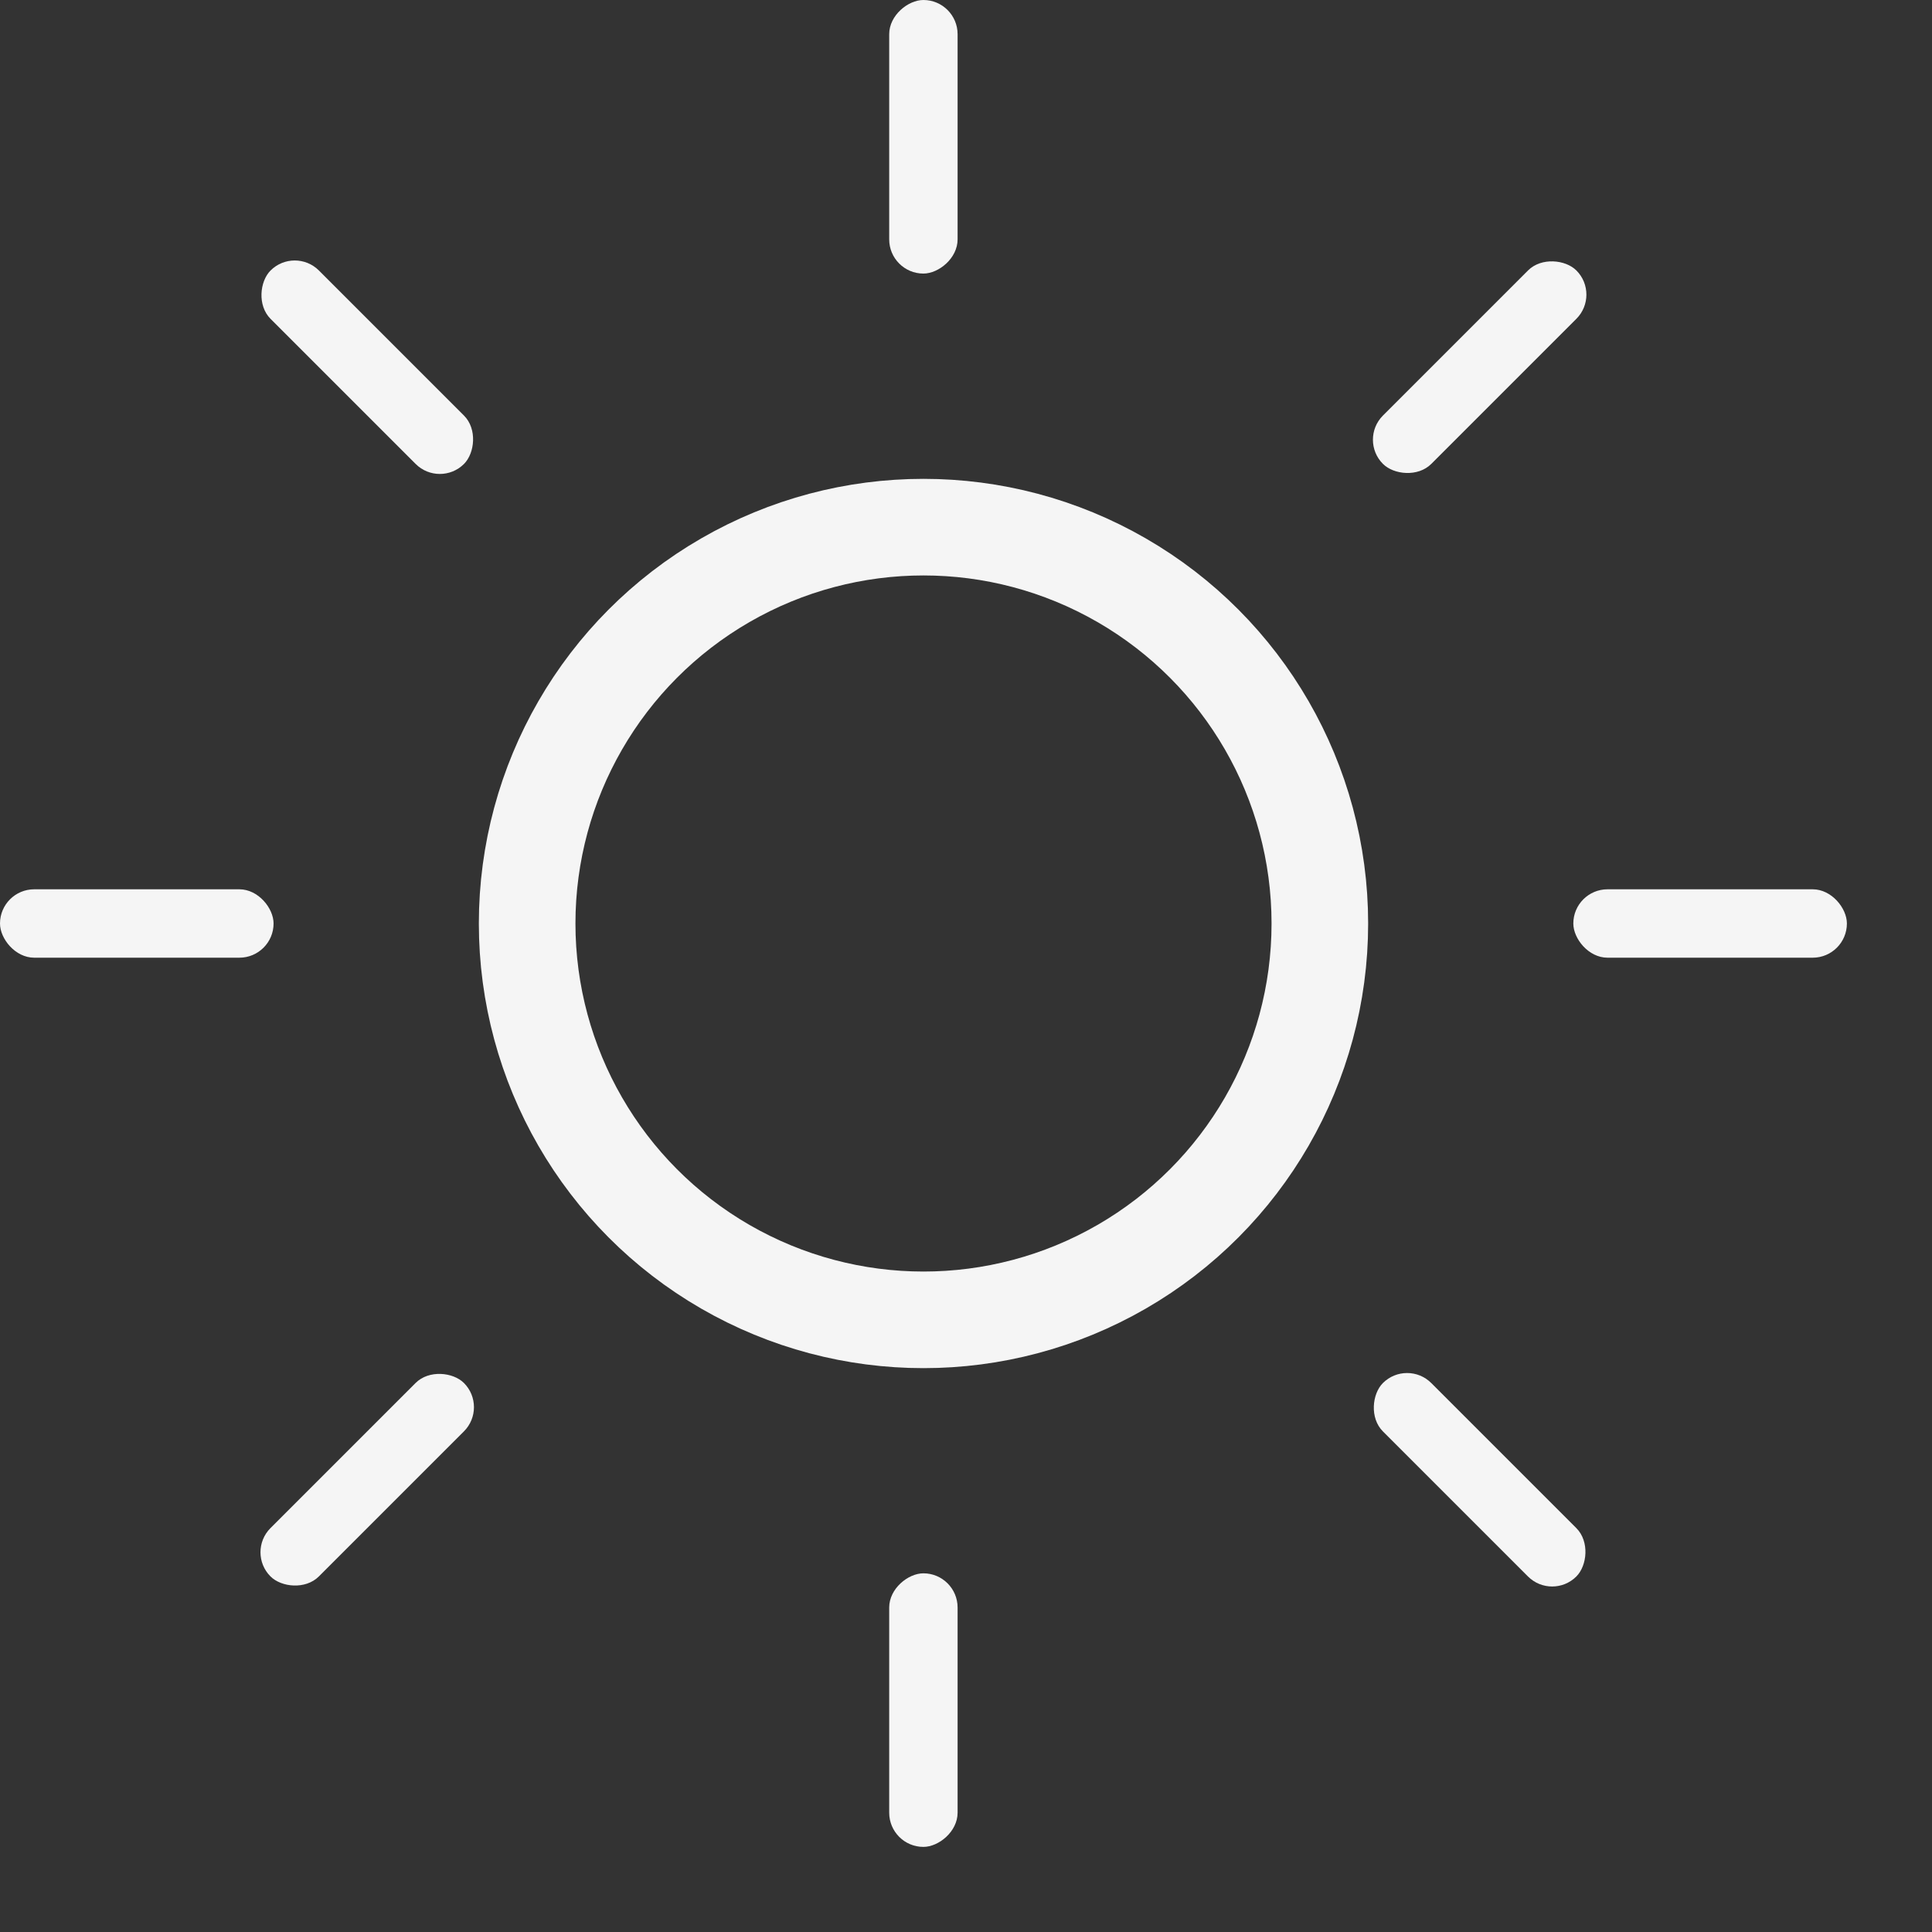 <svg width="20" height="20" viewBox="0 0 20 20" fill="none" xmlns="http://www.w3.org/2000/svg">
<rect x="0" y="0" width="20" height="20" fill="#333333" stroke="none"/>
<rect x="9.913" width="2.832" height="0.708" rx="0.354" transform="rotate(90 9.913 0)" fill="#F5F5F5"/>
<rect x="9.913" y="16.287" width="2.832" height="0.708" rx="0.354" transform="rotate(90 9.913 16.287)" fill="#F5F5F5"/>
<rect x="19.119" y="9.914" width="2.832" height="0.708" rx="0.354" transform="rotate(-180 19.119 9.914)" fill="#F5F5F5"/>
<rect x="2.832" y="9.914" width="2.832" height="0.708" rx="0.354" transform="rotate(-180 2.832 9.914)" fill="#F5F5F5"/>
<rect x="16.569" y="3.05" width="2.832" height="0.708" rx="0.354" transform="rotate(135 16.569 3.05)" fill="#F5F5F5"/>
<rect x="5.053" y="14.567" width="2.832" height="0.708" rx="0.354" transform="rotate(135 5.053 14.567)" fill="#F5F5F5"/>
<rect x="16.068" y="16.57" width="2.832" height="0.708" rx="0.354" transform="rotate(-135 16.068 16.57)" fill="#F5F5F5"/>
<rect x="4.553" y="5.053" width="2.832" height="0.708" rx="0.354" transform="rotate(-135 4.553 5.053)" fill="#F5F5F5"/>
<circle cx="9.56" cy="9.56" r="4.103" stroke="#F5F5F5"/>
</svg>
